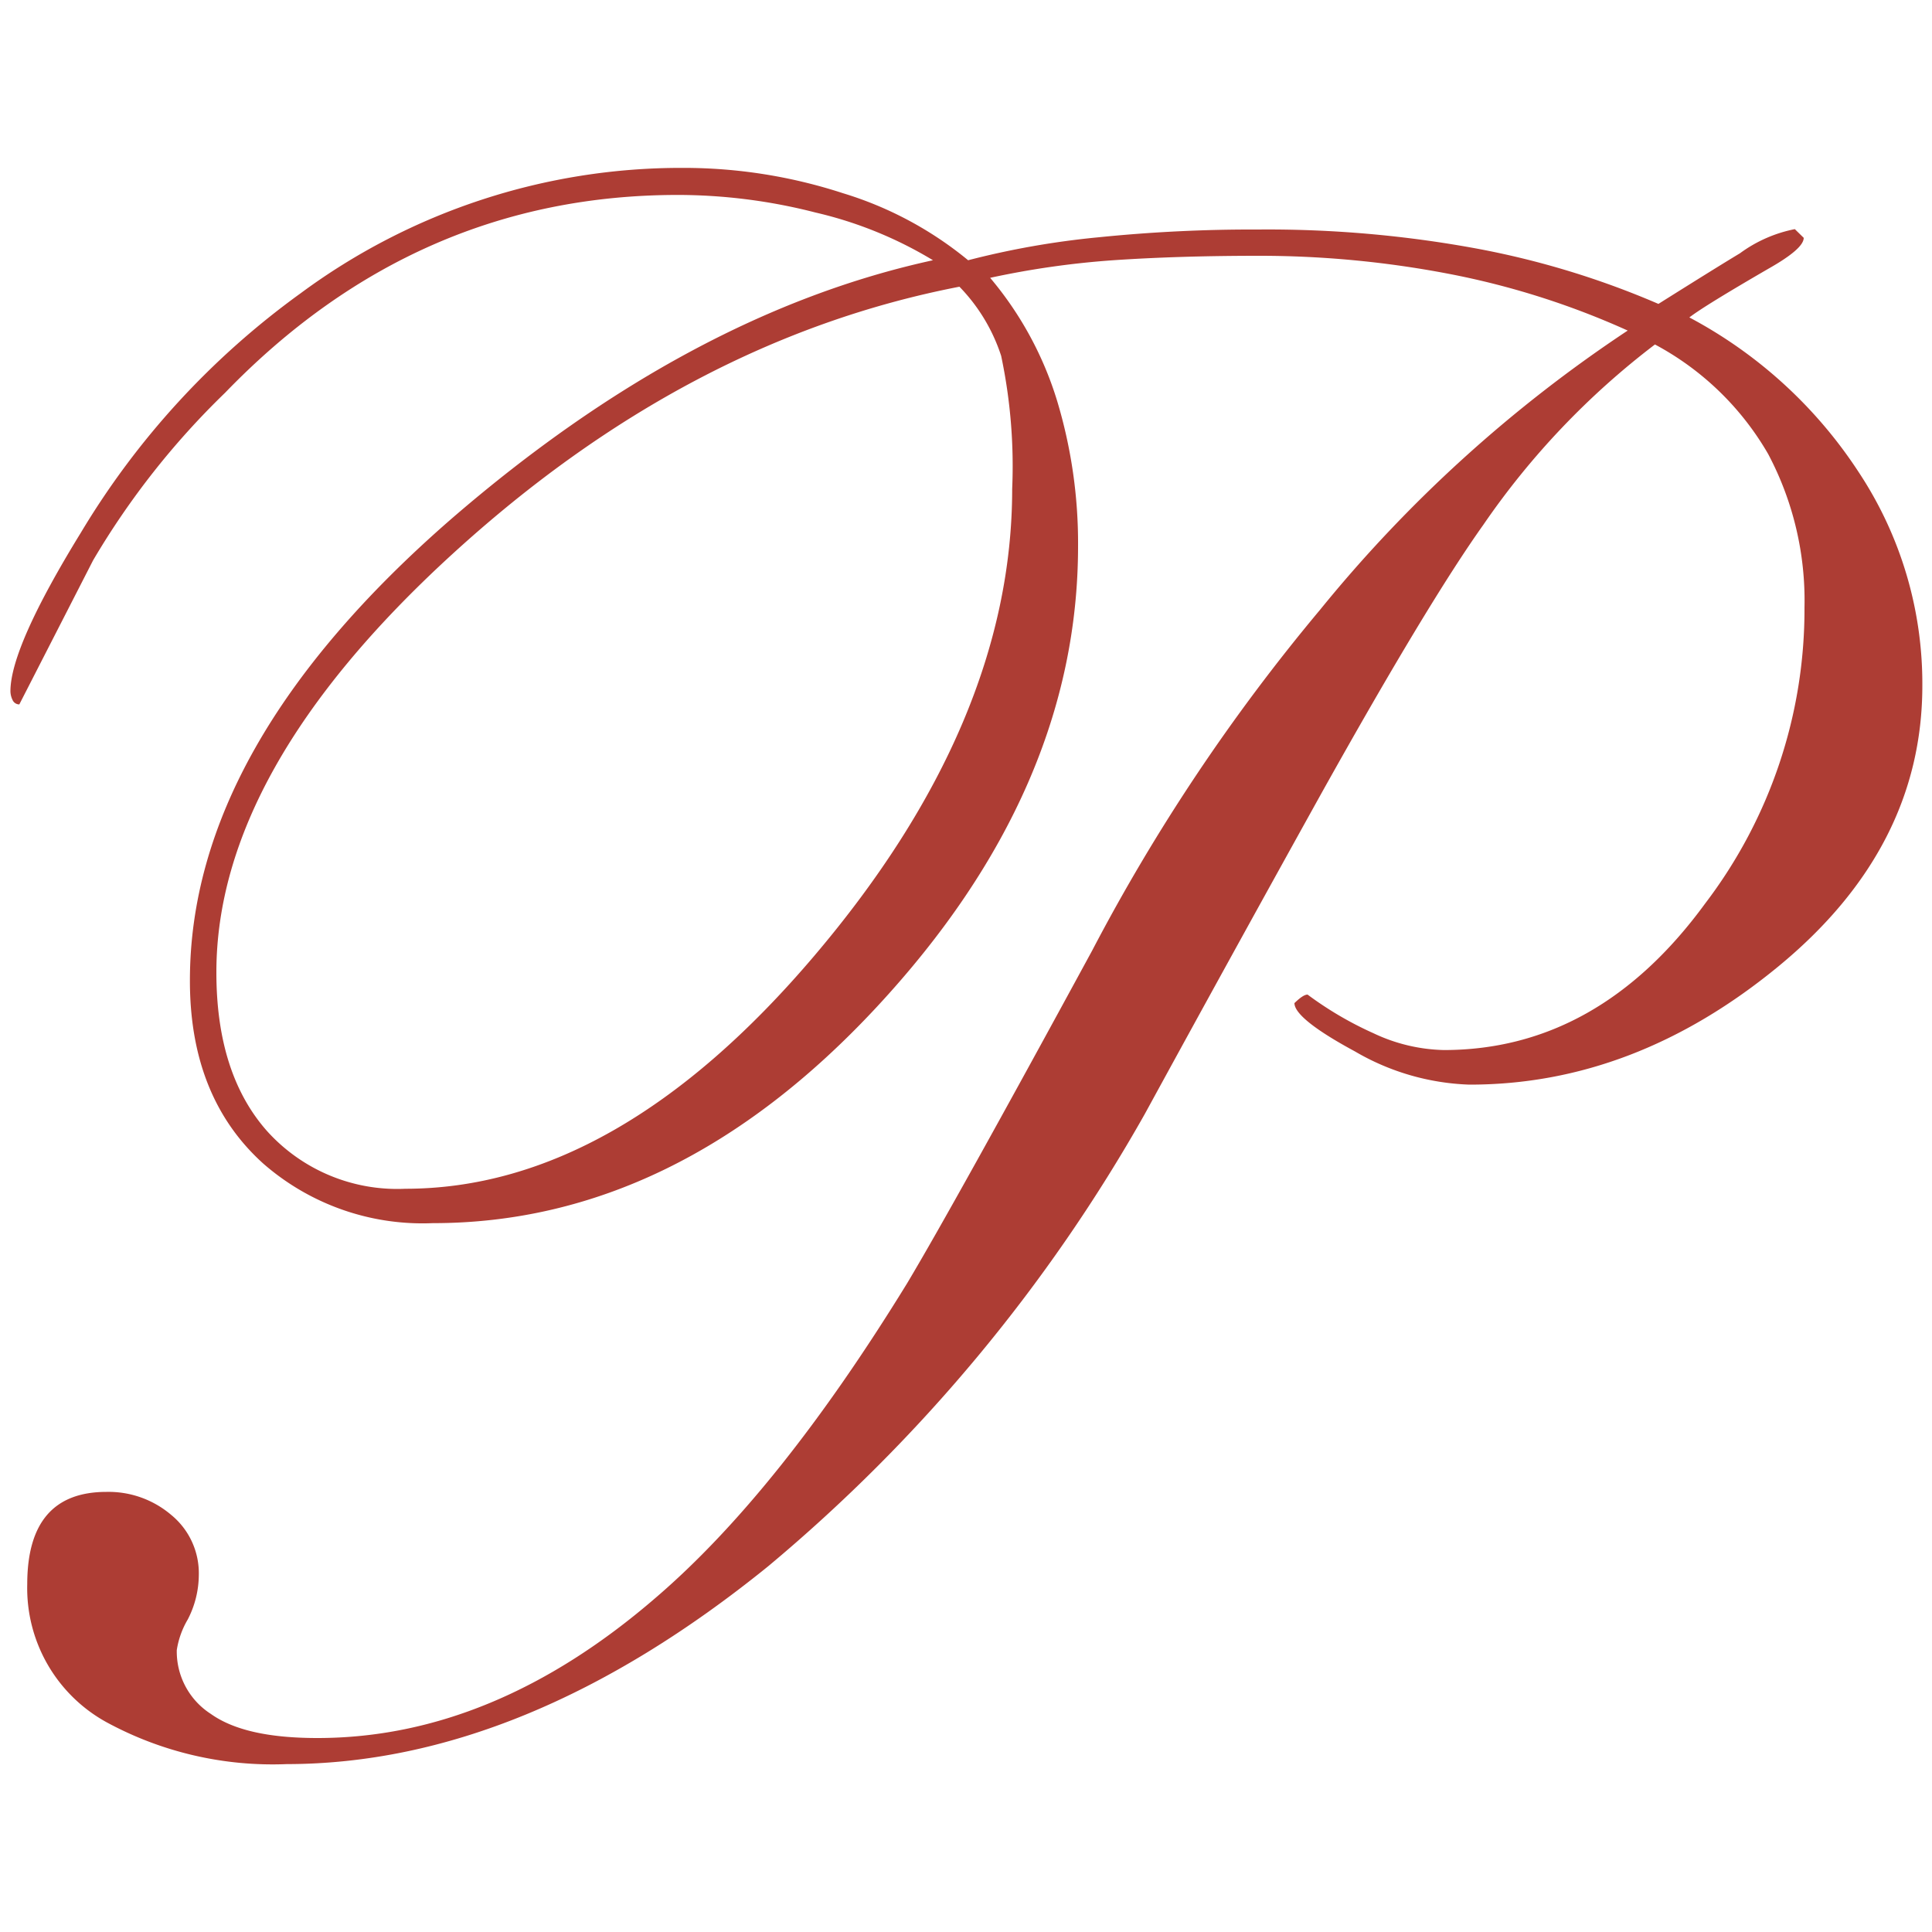 <svg id="Layer_1" data-name="Layer 1" xmlns="http://www.w3.org/2000/svg" viewBox="0 0 100 100"><defs><style>.cls-1{fill:#ad3d34;}</style></defs><path class="cls-1" d="M1.41,82q0-4.78,4.1-4.78a5,5,0,0,1,3.35,1.19,3.9,3.9,0,0,1,1.43,3.13,5.06,5.06,0,0,1-.57,2.28,4.45,4.45,0,0,0-.57,1.59,3.84,3.84,0,0,0,1.76,3.3c1.18.84,3,1.25,5.52,1.25q9.11,0,17.53-7.28,6.36-5.46,13-16.27,2.39-4,9.56-17.19A99,99,0,0,1,68.32,31.57,71.11,71.11,0,0,1,84.25,17.11a41.44,41.44,0,0,0-9.33-2.95,52,52,0,0,0-9.79-.92c-2.8,0-5.31.08-7.51.23a44.82,44.82,0,0,0-6.37.91,18.05,18.05,0,0,1,3.47,6.38,25.49,25.49,0,0,1,1.08,7.51q0,12.63-10.41,23.84t-23,11.2a12.53,12.53,0,0,1-8.76-3.08Q9.82,56.8,9.83,50.74q0-12.12,13.54-23.89,12.3-10.63,24.92-13.38A20.78,20.78,0,0,0,42.21,11a28.73,28.73,0,0,0-7.12-.91q-13.55,0-23.44,10.24A41,41,0,0,0,4.82,29L1,36.46a.38.38,0,0,1-.35-.23,1.06,1.06,0,0,1-.11-.45q0-2.28,3.64-8.2a41.69,41.69,0,0,1,11.38-12.4,33.11,33.11,0,0,1,19.8-6.49A26.56,26.56,0,0,1,43.63,10a18.77,18.77,0,0,1,6.48,3.47,43.34,43.34,0,0,1,6.77-1.19,78.63,78.63,0,0,1,8.25-.4,59.53,59.53,0,0,1,11.38,1,44.15,44.15,0,0,1,9.33,2.85q3.07-1.93,4.22-2.62a7.11,7.11,0,0,1,2.84-1.25l.46.45c0,.38-.61.91-1.83,1.6C89.41,15.14,88,16,87.44,16.43a23.77,23.77,0,0,1,8.76,8,19.83,19.83,0,0,1,3.3,11.06q0,8.4-7.45,14.53t-16,6.12a12.54,12.54,0,0,1-5.92-1.72C68,53.27,67,52.44,67,51.92c.3-.29.52-.44.68-.44a18.17,18.17,0,0,0,3.41,2,8.93,8.93,0,0,0,3.64.87q8,0,13.54-7.6a25.1,25.1,0,0,0,5.13-15.31,16.18,16.18,0,0,0-1.88-7.94,14.84,14.84,0,0,0-5.86-5.67,40.49,40.49,0,0,0-8.88,9.33q-2.85,4-8.31,13.77-4.67,8.41-9.21,16.72A84.62,84.62,0,0,1,39.76,81.07Q27.13,91.3,14.84,91.31a18,18,0,0,1-9.33-2.17A7.92,7.92,0,0,1,1.41,82ZM11.2,50.34q0,5.23,2.61,8.19a9.07,9.07,0,0,0,7.17,3q10.93,0,21.17-12.06T52.39,25.31a27.6,27.6,0,0,0-.57-6.89,9.22,9.22,0,0,0-2.16-3.58Q35.55,17.57,23.37,28.72T11.2,50.34Z"/></svg>